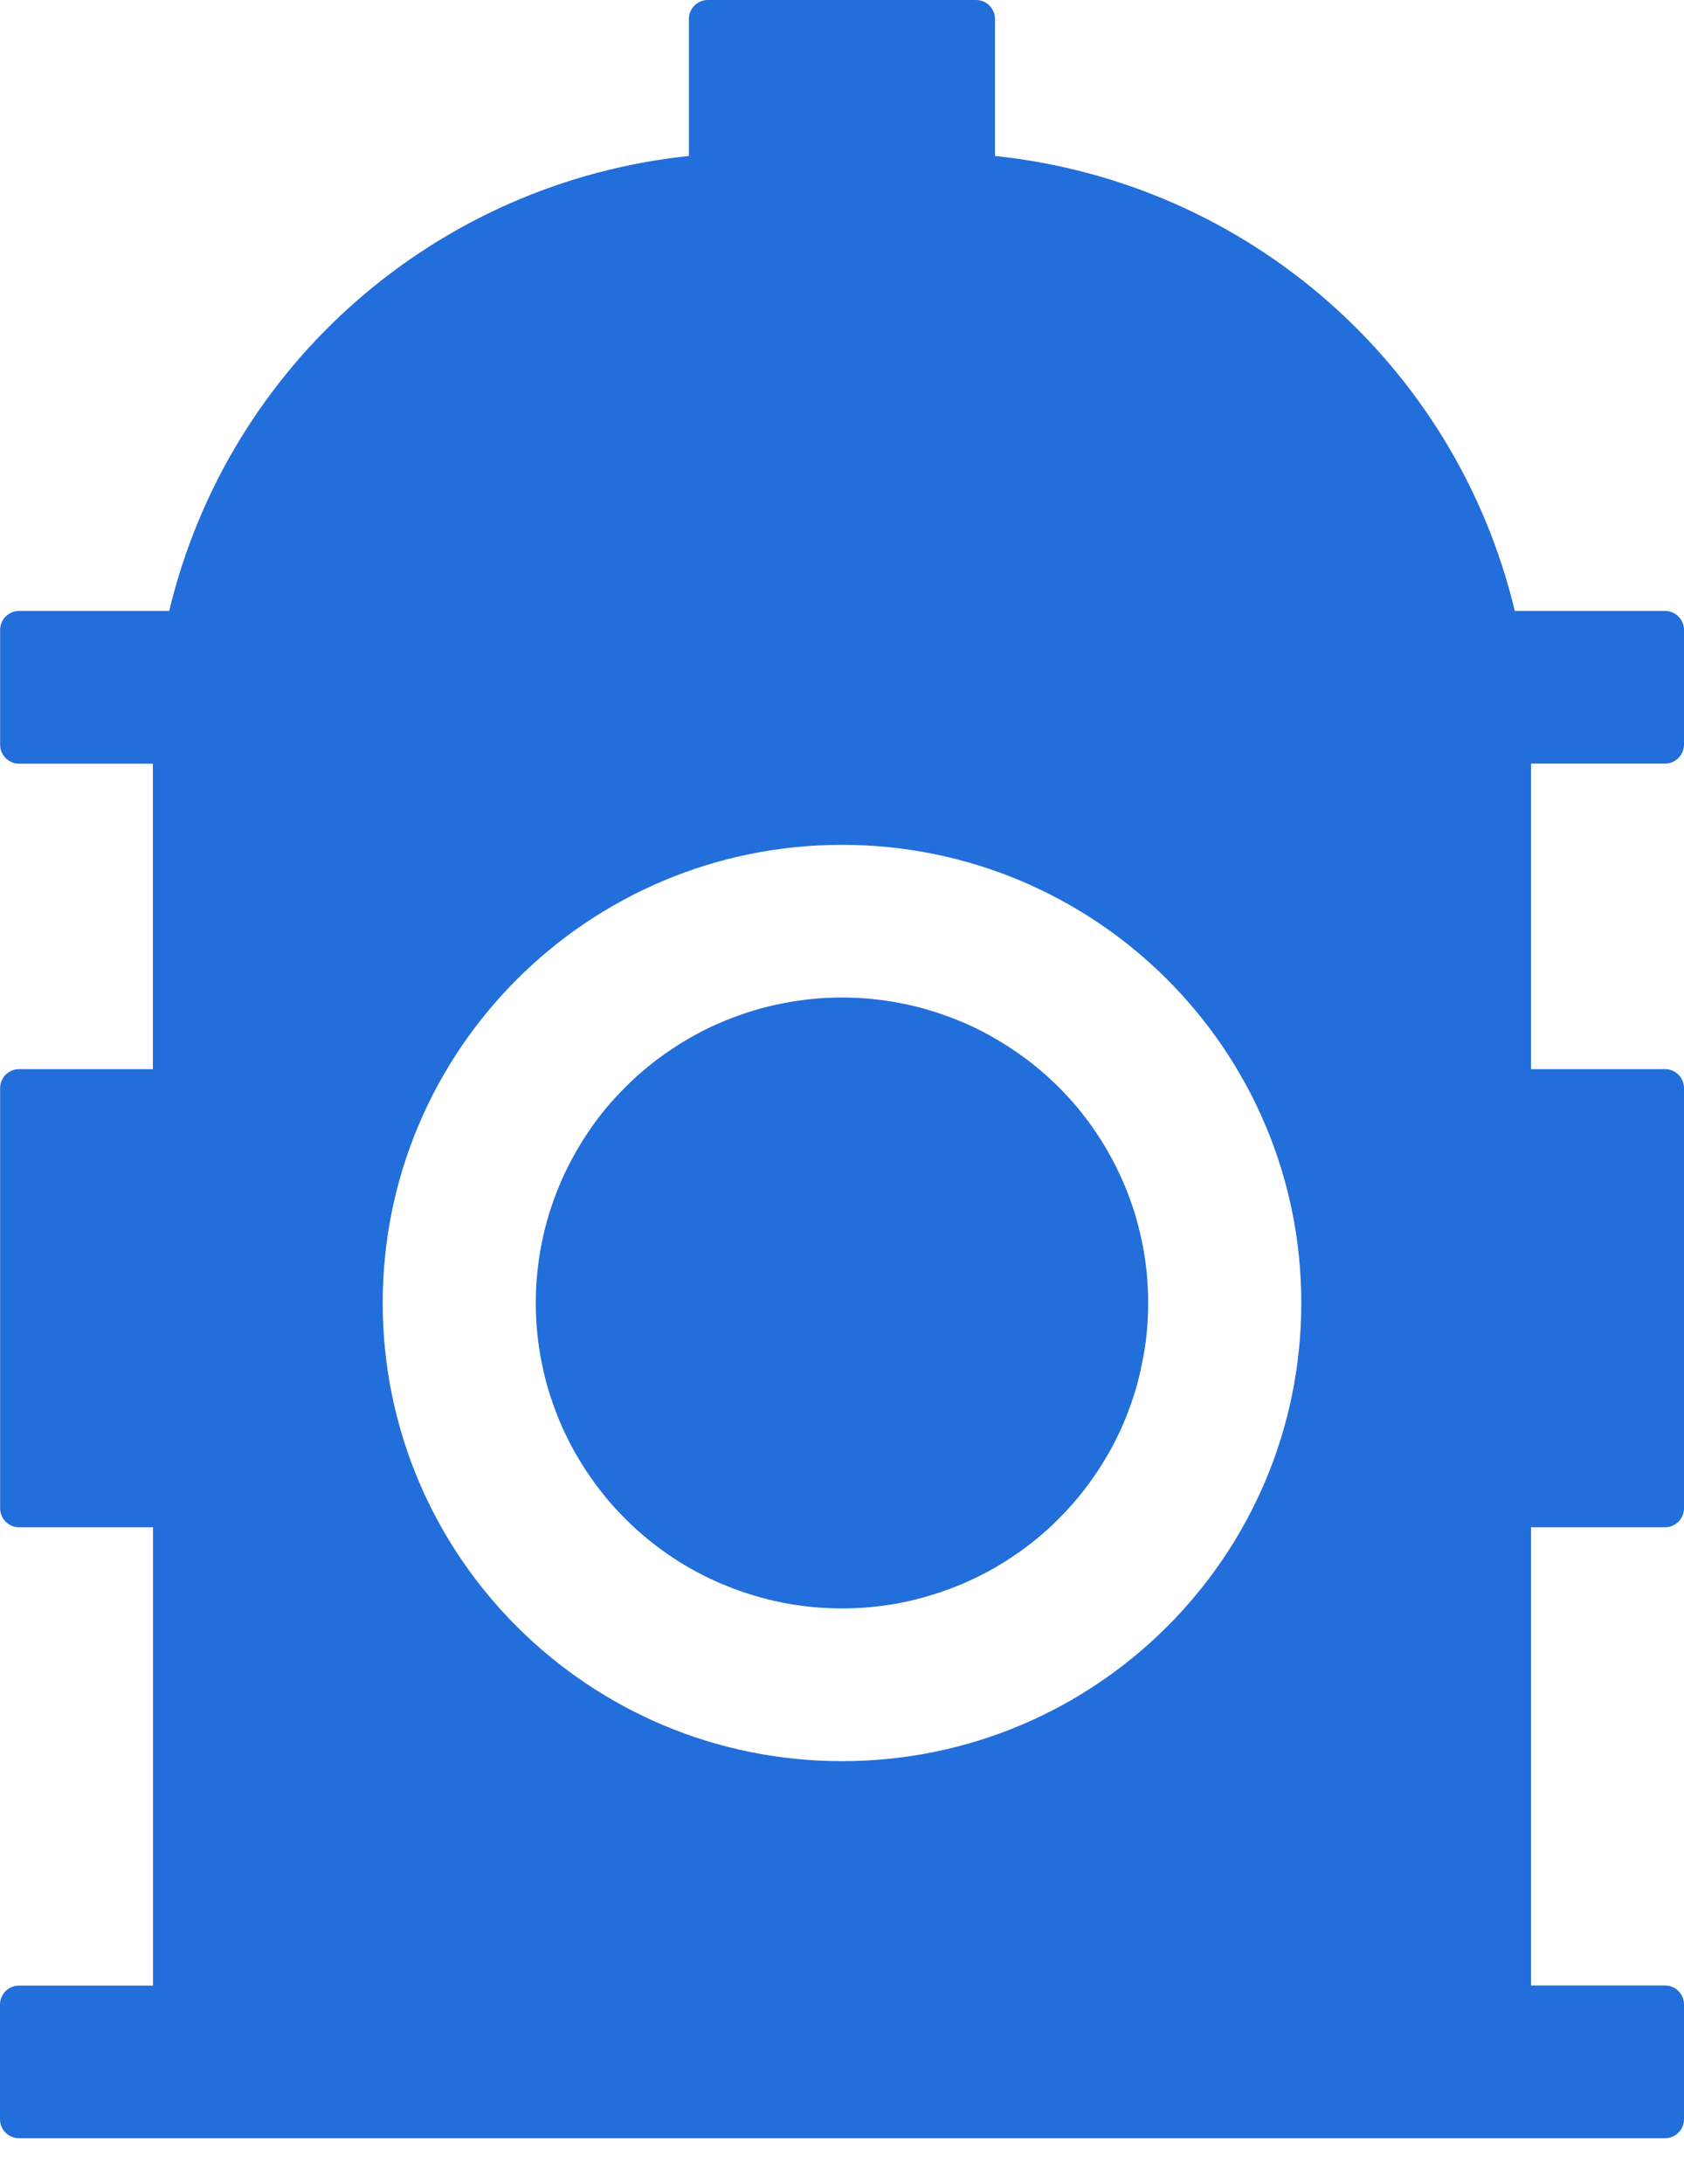 <?xml version="1.0" encoding="UTF-8"?>
<svg width="27px" height="35px" viewBox="0 0 27 35" version="1.1" xmlns="http://www.w3.org/2000/svg" xmlns:xlink="http://www.w3.org/1999/xlink">
    <title>泵房</title>
    <g id="页面-1" stroke="none" stroke-width="1" fill="none" fill-rule="evenodd">
        <g id="项目信息-设备管理" transform="translate(-125, -745)" fill="#226EDA">
            <g id="编组-4" transform="translate(80, 706)">
                <g id="编组-14" transform="translate(24, 21)">
                    <g id="泵房" transform="translate(21, 18)">
                        <g id="编组" transform="translate(0, -0)">
                            <path d="M15.648,0 C15.817,0 15.953,0.136 15.953,0.305 L15.953,2.5 C20.001,2.922 23.341,5.845 24.287,9.791 L26.693,9.791 C26.774,9.791 26.852,9.823 26.91,9.88 C26.968,9.937 27,10.015 27,10.096 L27,11.933 C27,12.102 26.863,12.238 26.695,12.238 L24.547,12.238 L24.547,17.135 L26.695,17.135 C26.863,17.135 27,17.271 27,17.439 L27,24.171 C27,24.252 26.969,24.33 26.911,24.388 C26.854,24.445 26.776,24.478 26.695,24.478 L24.547,24.478 L24.547,31.821 L26.695,31.821 C26.776,31.821 26.854,31.853 26.911,31.911 C26.969,31.968 27,32.046 27,32.127 L27,33.963 C27,34.044 26.969,34.122 26.911,34.179 C26.854,34.237 26.776,34.269 26.695,34.269 L0.305,34.269 C0.137,34.269 0,34.133 0,33.965 L0,32.127 C0,31.959 0.137,31.823 0.305,31.823 L2.453,31.823 L2.453,24.478 L0.307,24.478 C0.139,24.478 0.002,24.341 0.002,24.173 L0.002,17.439 C0.002,17.272 0.136,17.137 0.304,17.135 L2.451,17.135 L2.451,12.24 L0.307,12.24 C0.226,12.24 0.148,12.207 0.091,12.15 C0.033,12.092 0.001,12.014 0.002,11.933 L0.002,10.098 C0.001,10.017 0.033,9.939 0.091,9.881 C0.148,9.824 0.226,9.791 0.307,9.791 L2.713,9.791 C3.659,5.845 6.998,2.923 11.045,2.5 L11.045,0.305 C11.045,0.136 11.182,0 11.35,0 L15.646,0 L15.648,0 Z M13.5,28.226 C17.567,28.226 20.864,24.939 20.864,20.883 C20.864,16.828 17.567,13.54 13.5,13.54 C9.433,13.54 6.136,16.828 6.136,20.883 C6.136,24.939 9.433,28.226 13.5,28.226 Z" id="形状"></path>
                            <path d="M8.59,20.883 C8.59,21.043 8.598,21.203 8.614,21.363 C8.63,21.523 8.653,21.682 8.685,21.839 C8.716,21.995 8.754,22.15 8.801,22.304 C8.849,22.457 8.903,22.608 8.964,22.757 C9.026,22.905 9.095,23.05 9.17,23.191 C9.246,23.332 9.329,23.469 9.418,23.602 C9.507,23.735 9.603,23.864 9.704,23.988 C9.806,24.113 9.915,24.232 10.029,24.344 C10.142,24.459 10.261,24.567 10.386,24.668 C10.51,24.77 10.638,24.865 10.772,24.954 C10.905,25.043 11.043,25.125 11.186,25.201 C11.327,25.277 11.472,25.345 11.621,25.405 C11.77,25.467 11.921,25.521 12.074,25.567 C12.228,25.614 12.384,25.653 12.542,25.685 C12.699,25.715 12.858,25.739 13.019,25.755 C13.179,25.77 13.34,25.778 13.5,25.778 C13.66,25.778 13.821,25.77 13.981,25.755 C14.141,25.739 14.301,25.715 14.458,25.685 C14.615,25.653 14.77,25.614 14.924,25.567 C15.078,25.521 15.23,25.467 15.379,25.405 C15.528,25.344 15.673,25.276 15.814,25.201 C15.955,25.125 16.093,25.043 16.226,24.954 C16.361,24.865 16.49,24.77 16.614,24.668 C16.739,24.567 16.858,24.459 16.971,24.344 C17.085,24.23 17.194,24.112 17.295,23.988 C17.397,23.864 17.493,23.735 17.582,23.602 C17.671,23.469 17.754,23.332 17.83,23.191 C17.906,23.05 17.975,22.905 18.036,22.757 C18.097,22.608 18.151,22.457 18.199,22.304 C18.244,22.151 18.283,21.996 18.313,21.837 C18.346,21.681 18.37,21.522 18.386,21.361 C18.401,21.203 18.409,21.043 18.409,20.883 C18.409,20.722 18.401,20.562 18.386,20.404 C18.37,20.244 18.347,20.085 18.315,19.928 C18.283,19.77 18.244,19.615 18.199,19.461 C18.151,19.309 18.097,19.158 18.036,19.01 C17.974,18.861 17.905,18.717 17.83,18.576 C17.754,18.434 17.671,18.296 17.582,18.163 C17.493,18.029 17.397,17.901 17.295,17.776 C17.194,17.653 17.085,17.534 16.971,17.42 C16.856,17.307 16.737,17.2 16.614,17.098 C16.49,16.997 16.361,16.902 16.226,16.813 C16.093,16.724 15.955,16.642 15.814,16.565 C15.673,16.489 15.528,16.421 15.379,16.36 C15.23,16.299 15.078,16.245 14.924,16.198 C14.772,16.151 14.616,16.112 14.458,16.082 C14.301,16.05 14.141,16.027 13.981,16.011 C13.821,15.995 13.66,15.987 13.5,15.987 C13.34,15.987 13.179,15.995 13.019,16.011 C12.858,16.027 12.699,16.05 12.542,16.082 C12.384,16.112 12.228,16.151 12.074,16.198 C11.921,16.245 11.77,16.299 11.621,16.36 C11.472,16.421 11.327,16.489 11.186,16.565 C11.043,16.642 10.905,16.724 10.772,16.813 C10.638,16.902 10.51,16.997 10.386,17.098 C10.261,17.2 10.142,17.308 10.029,17.422 C9.915,17.535 9.806,17.653 9.704,17.776 C9.603,17.901 9.507,18.029 9.418,18.163 C9.329,18.296 9.246,18.434 9.17,18.576 C9.094,18.717 9.025,18.861 8.964,19.01 C8.903,19.157 8.849,19.308 8.801,19.461 C8.754,19.615 8.716,19.77 8.685,19.928 C8.653,20.085 8.63,20.244 8.614,20.404 C8.598,20.562 8.59,20.722 8.59,20.883 Z" id="路径"></path>
                        </g>
                    </g>
                </g>
            </g>
        </g>
    </g>
</svg>